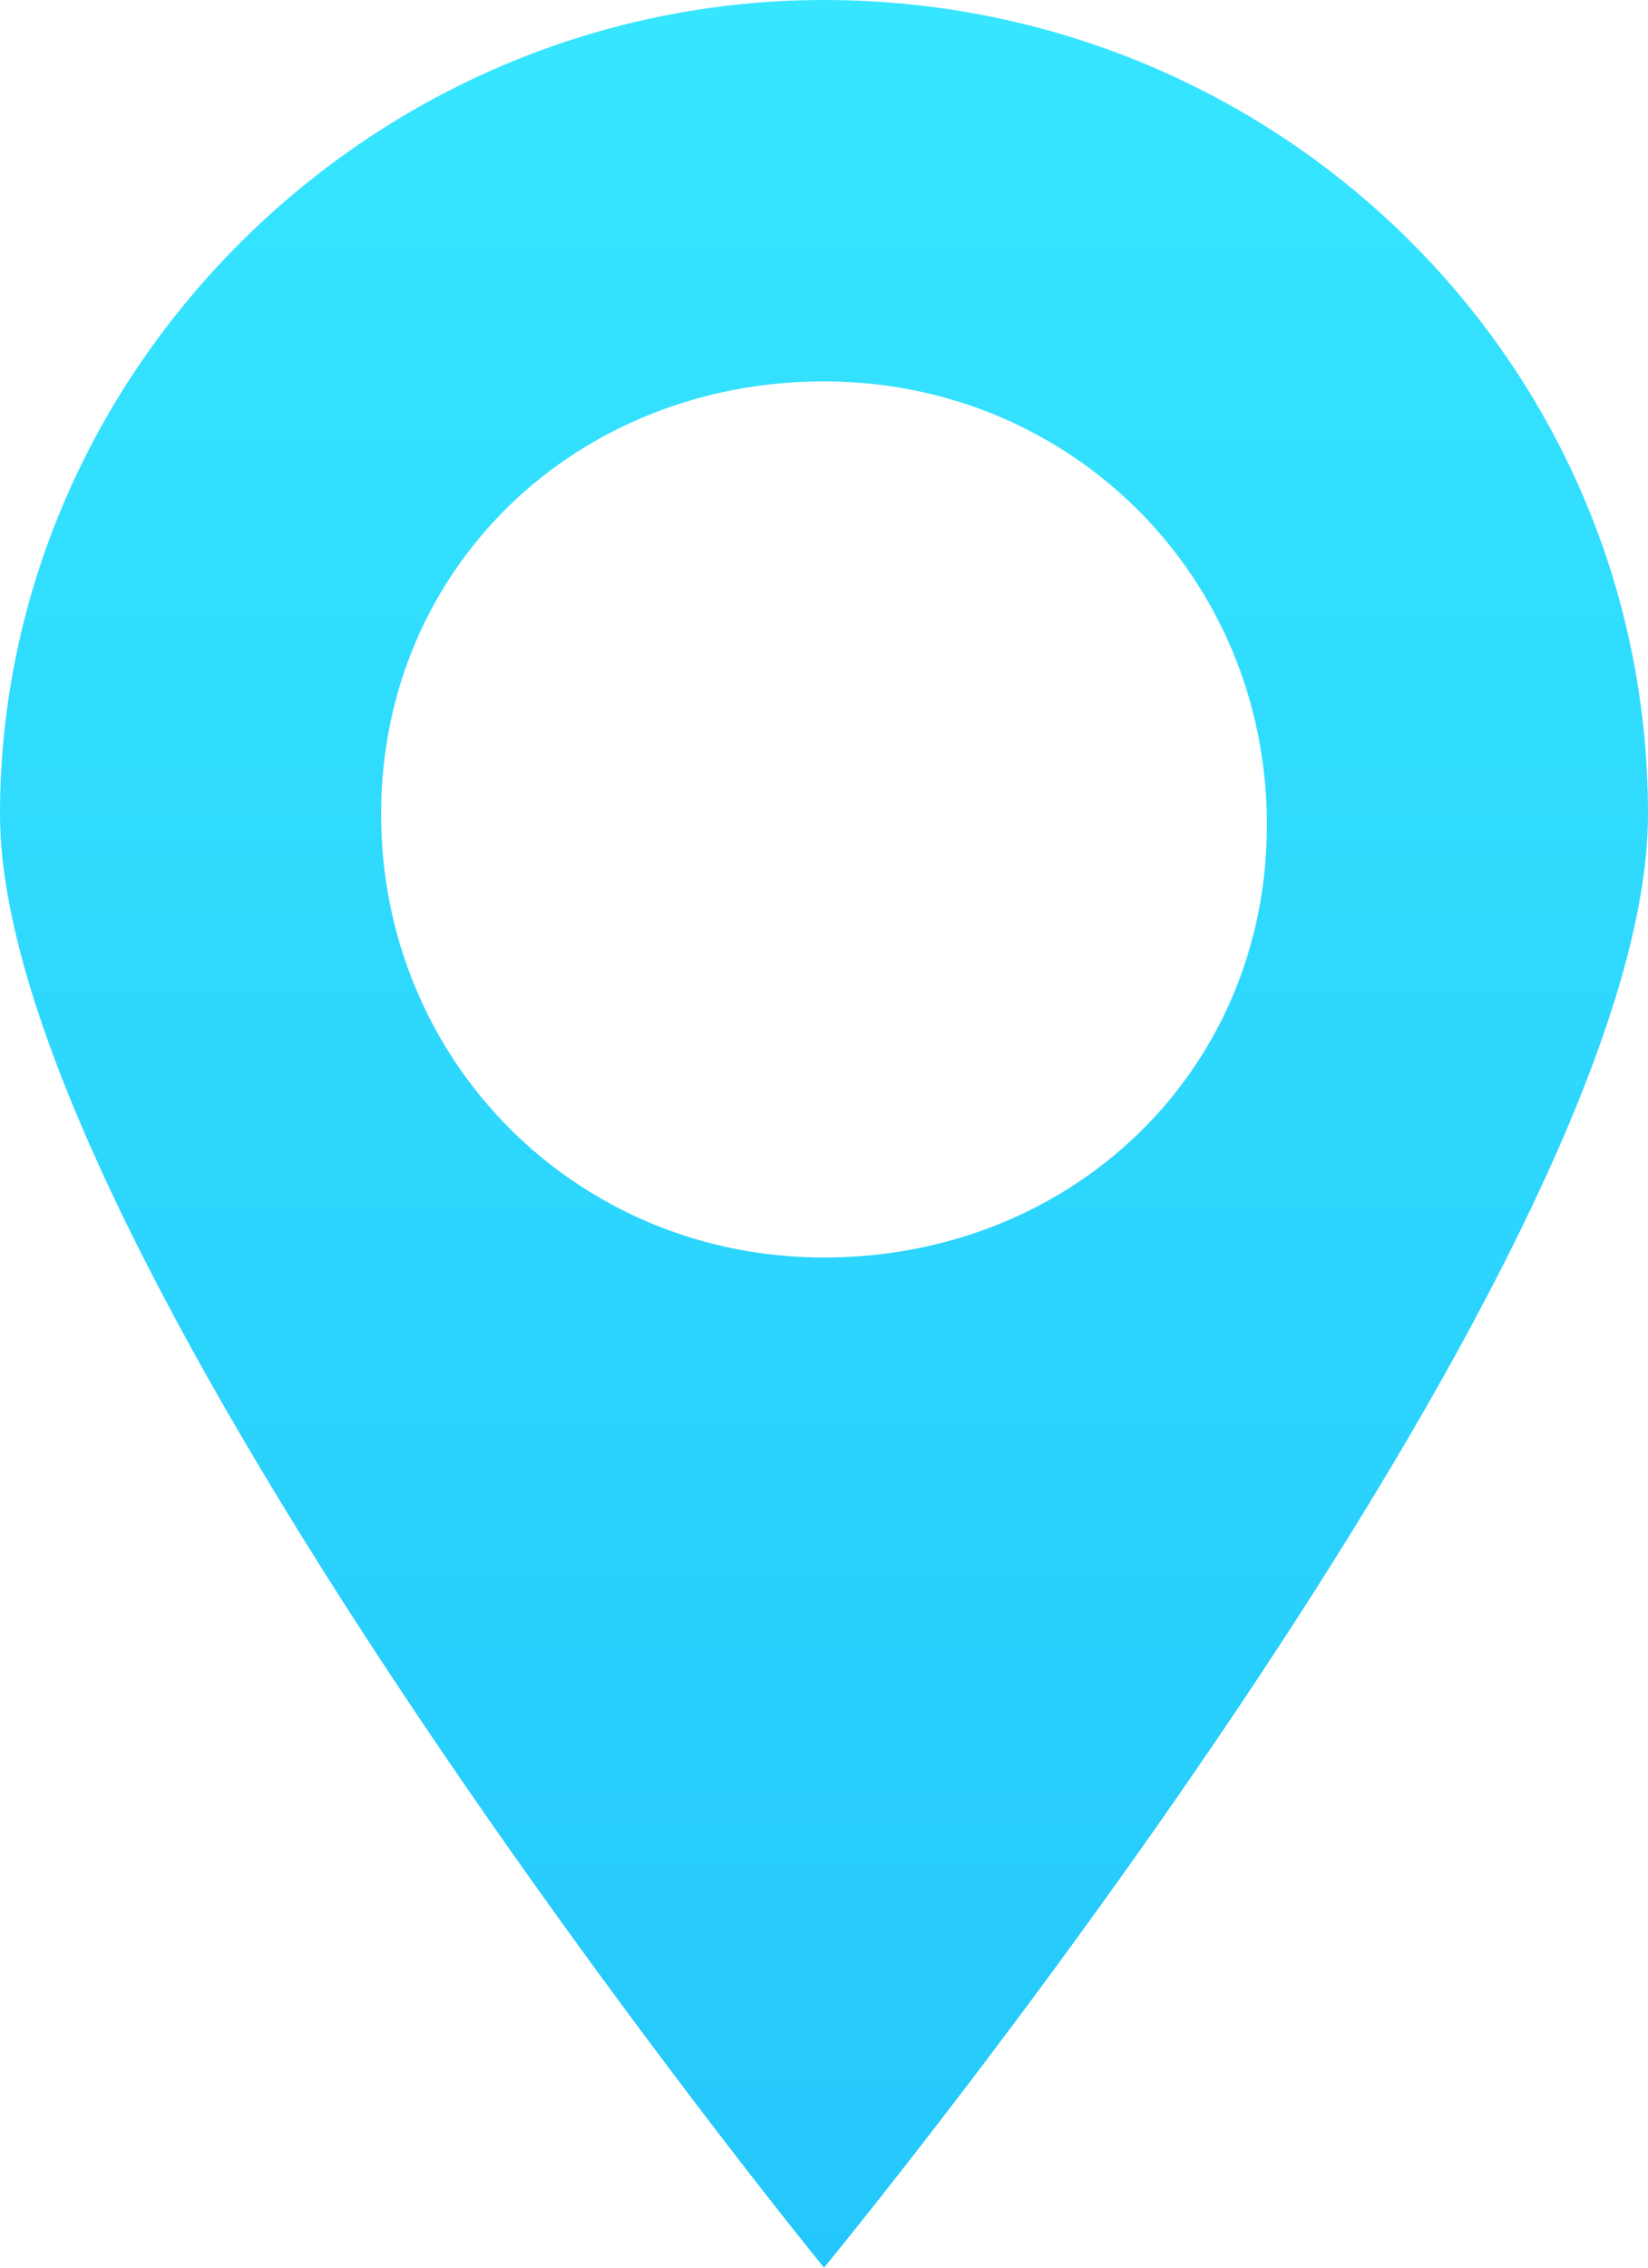 <?xml version="1.0" encoding="utf-8"?>
<!-- Generator: Adobe Illustrator 16.0.0, SVG Export Plug-In . SVG Version: 6.00 Build 0)  -->
<!DOCTYPE svg PUBLIC "-//W3C//DTD SVG 1.1//EN" "http://www.w3.org/Graphics/SVG/1.1/DTD/svg11.dtd">
<svg version="1.1" id="Layer_1" xmlns="http://www.w3.org/2000/svg" xmlns:xlink="http://www.w3.org/1999/xlink" x="0px" y="0px"
	 width="700px" height="962.5px" viewBox="0 0 700 962.5" enable-background="new 0 0 700 962.5" xml:space="preserve">
<linearGradient id="SVGID_1_" gradientUnits="userSpaceOnUse" x1="6.585" y1="-0.386" x2="6.585" y2="-22.386" gradientTransform="matrix(43.75 0 0 43.75 61.938 979.375)">
	<stop  offset="0" style="stop-color:#24C7FB"/>
	<stop  offset="1" style="stop-color:#36E6FF"/>
</linearGradient>
<path fill="url(#SVGID_1_)" d="M350,0C157.5,0,0,157.5,0,345.625S350,962.5,350,962.5s350-424.375,350-616.875S542.5,0,350,0z
	 M350,533.75c-105,0-188.125-83.125-188.125-188.125S245,161.875,350,161.875S538.125,245,538.125,350S455,533.75,350,533.75z"/>
</svg>
